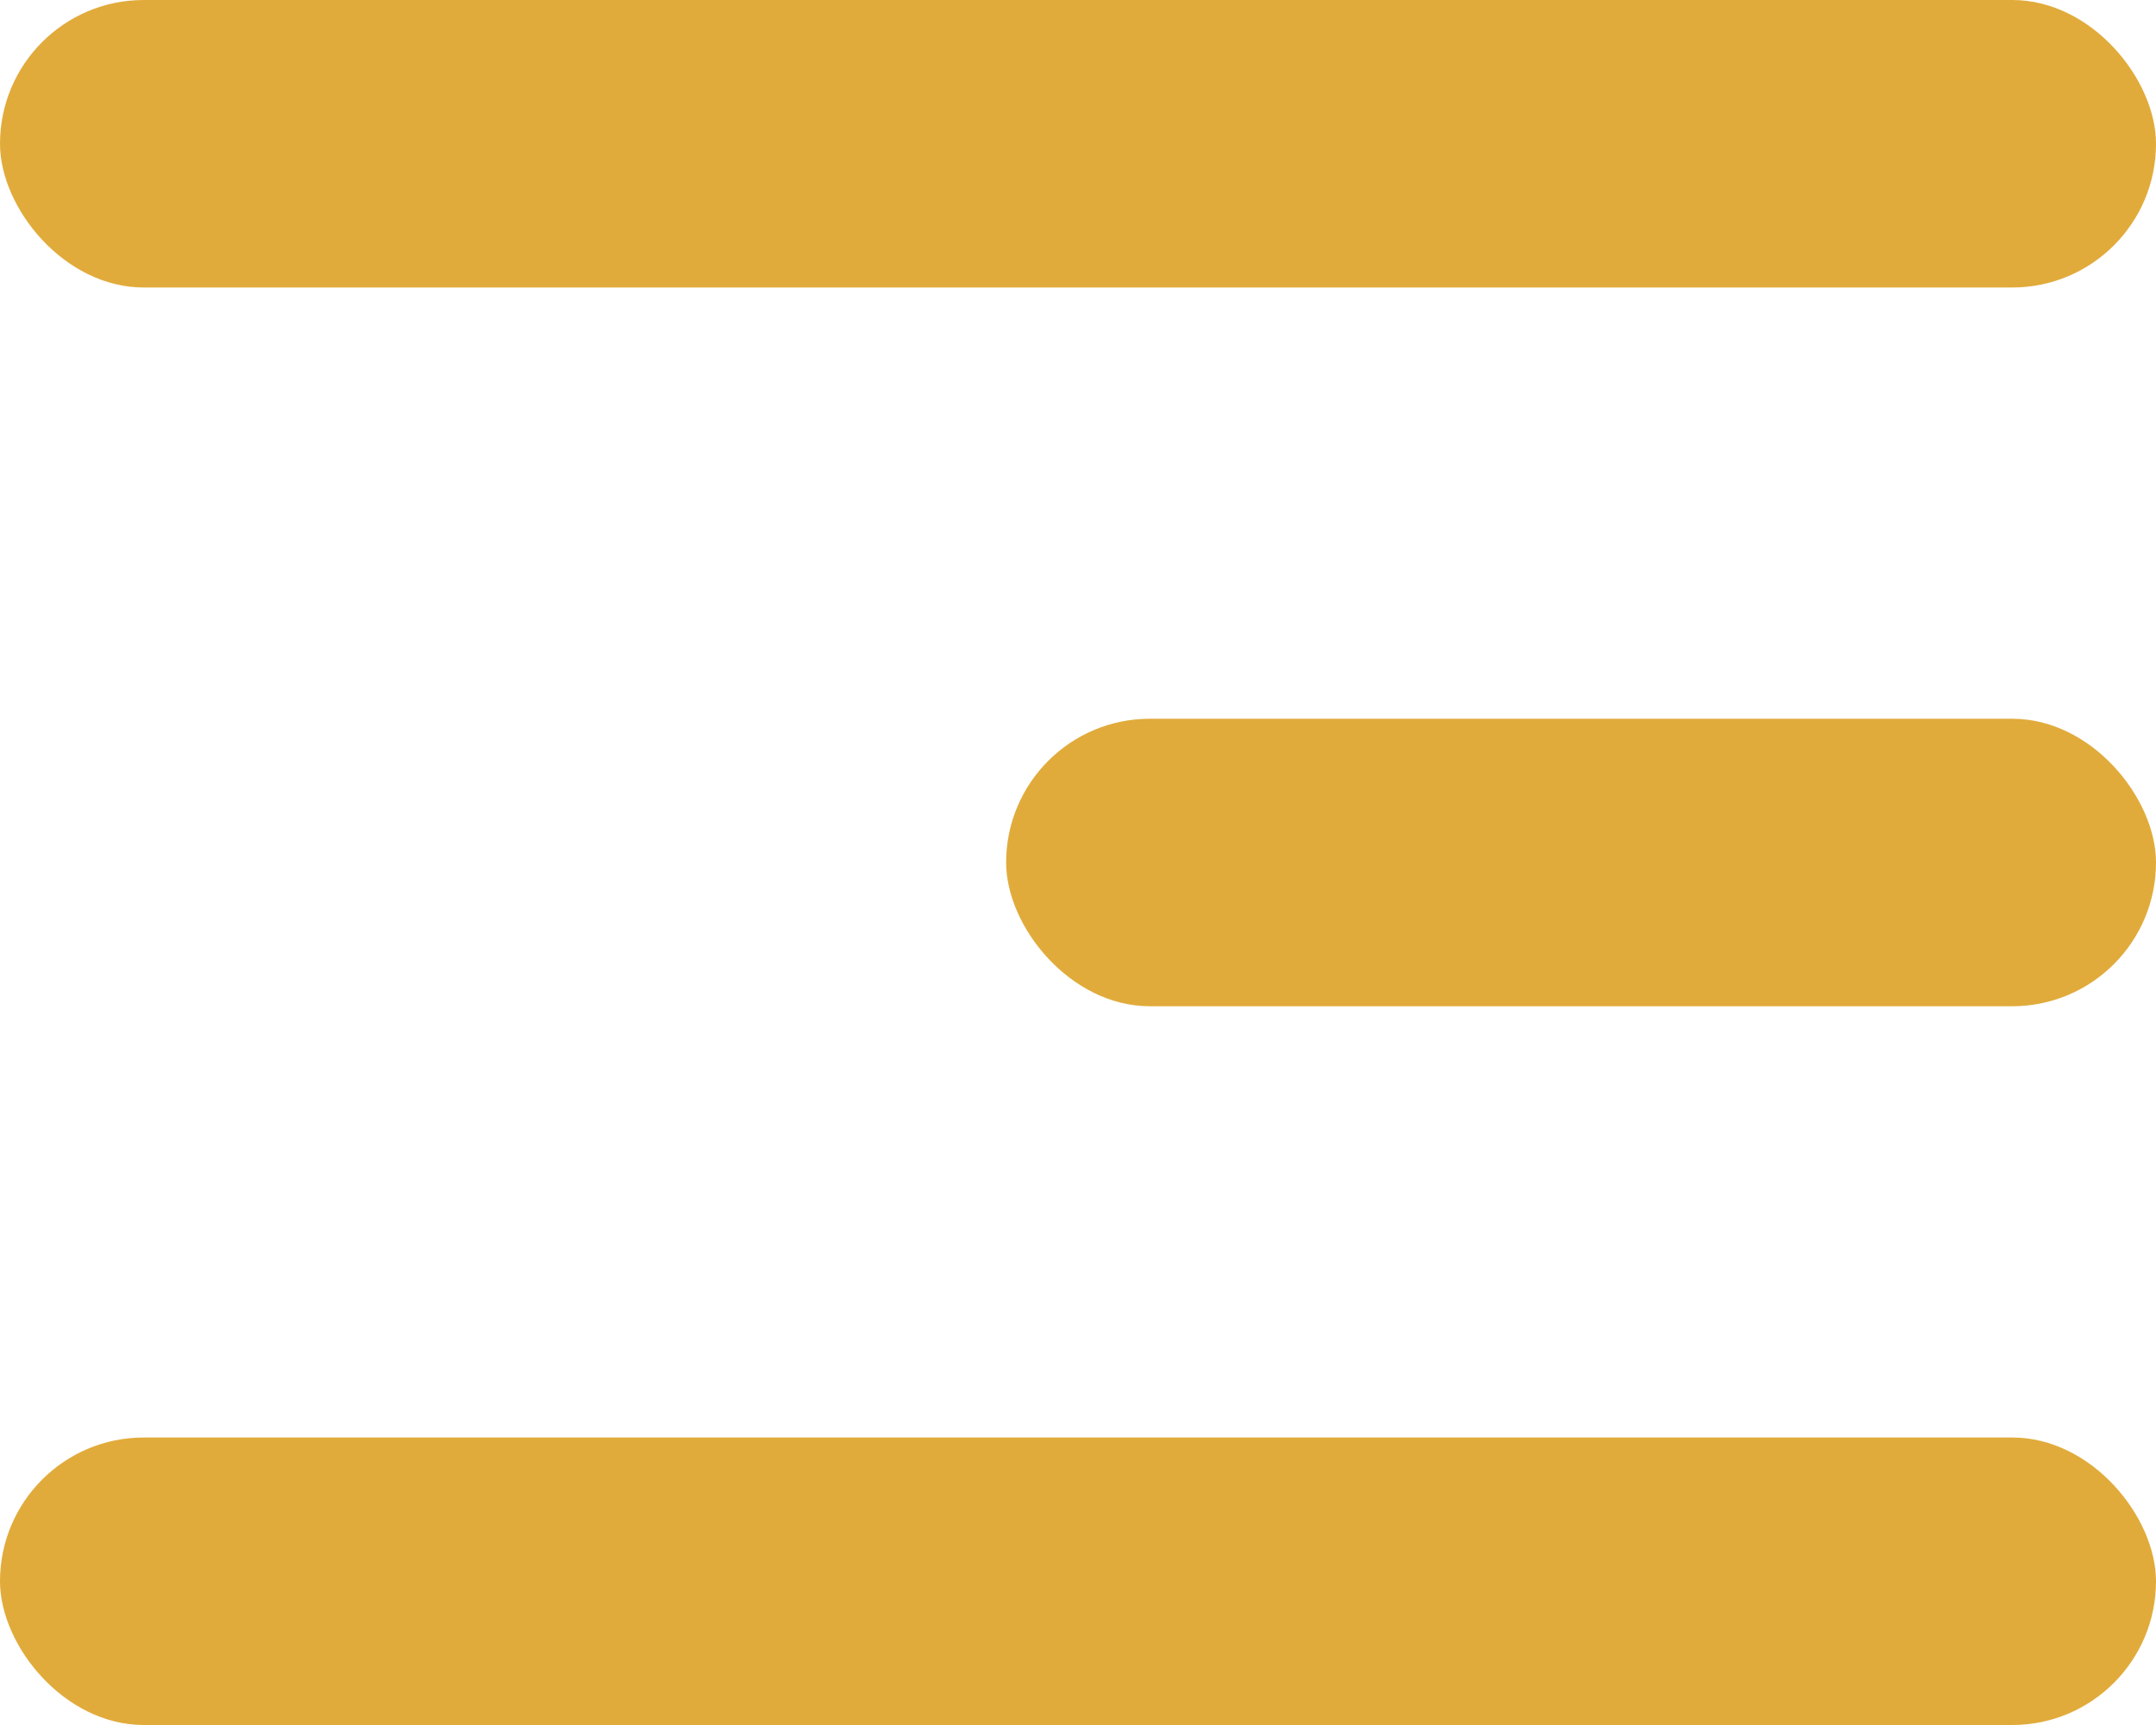 <svg width="30" height="24" viewBox="0 0 30 24" fill="none" xmlns="http://www.w3.org/2000/svg">
<rect width="30" height="4" rx="2" fill="#E1AB3B"/>
<rect x="14" y="10" width="16" height="4" rx="2" fill="#E1AB3B"/>
<rect y="20" width="30" height="4" rx="2" fill="#E1AB3B"/>
</svg>
